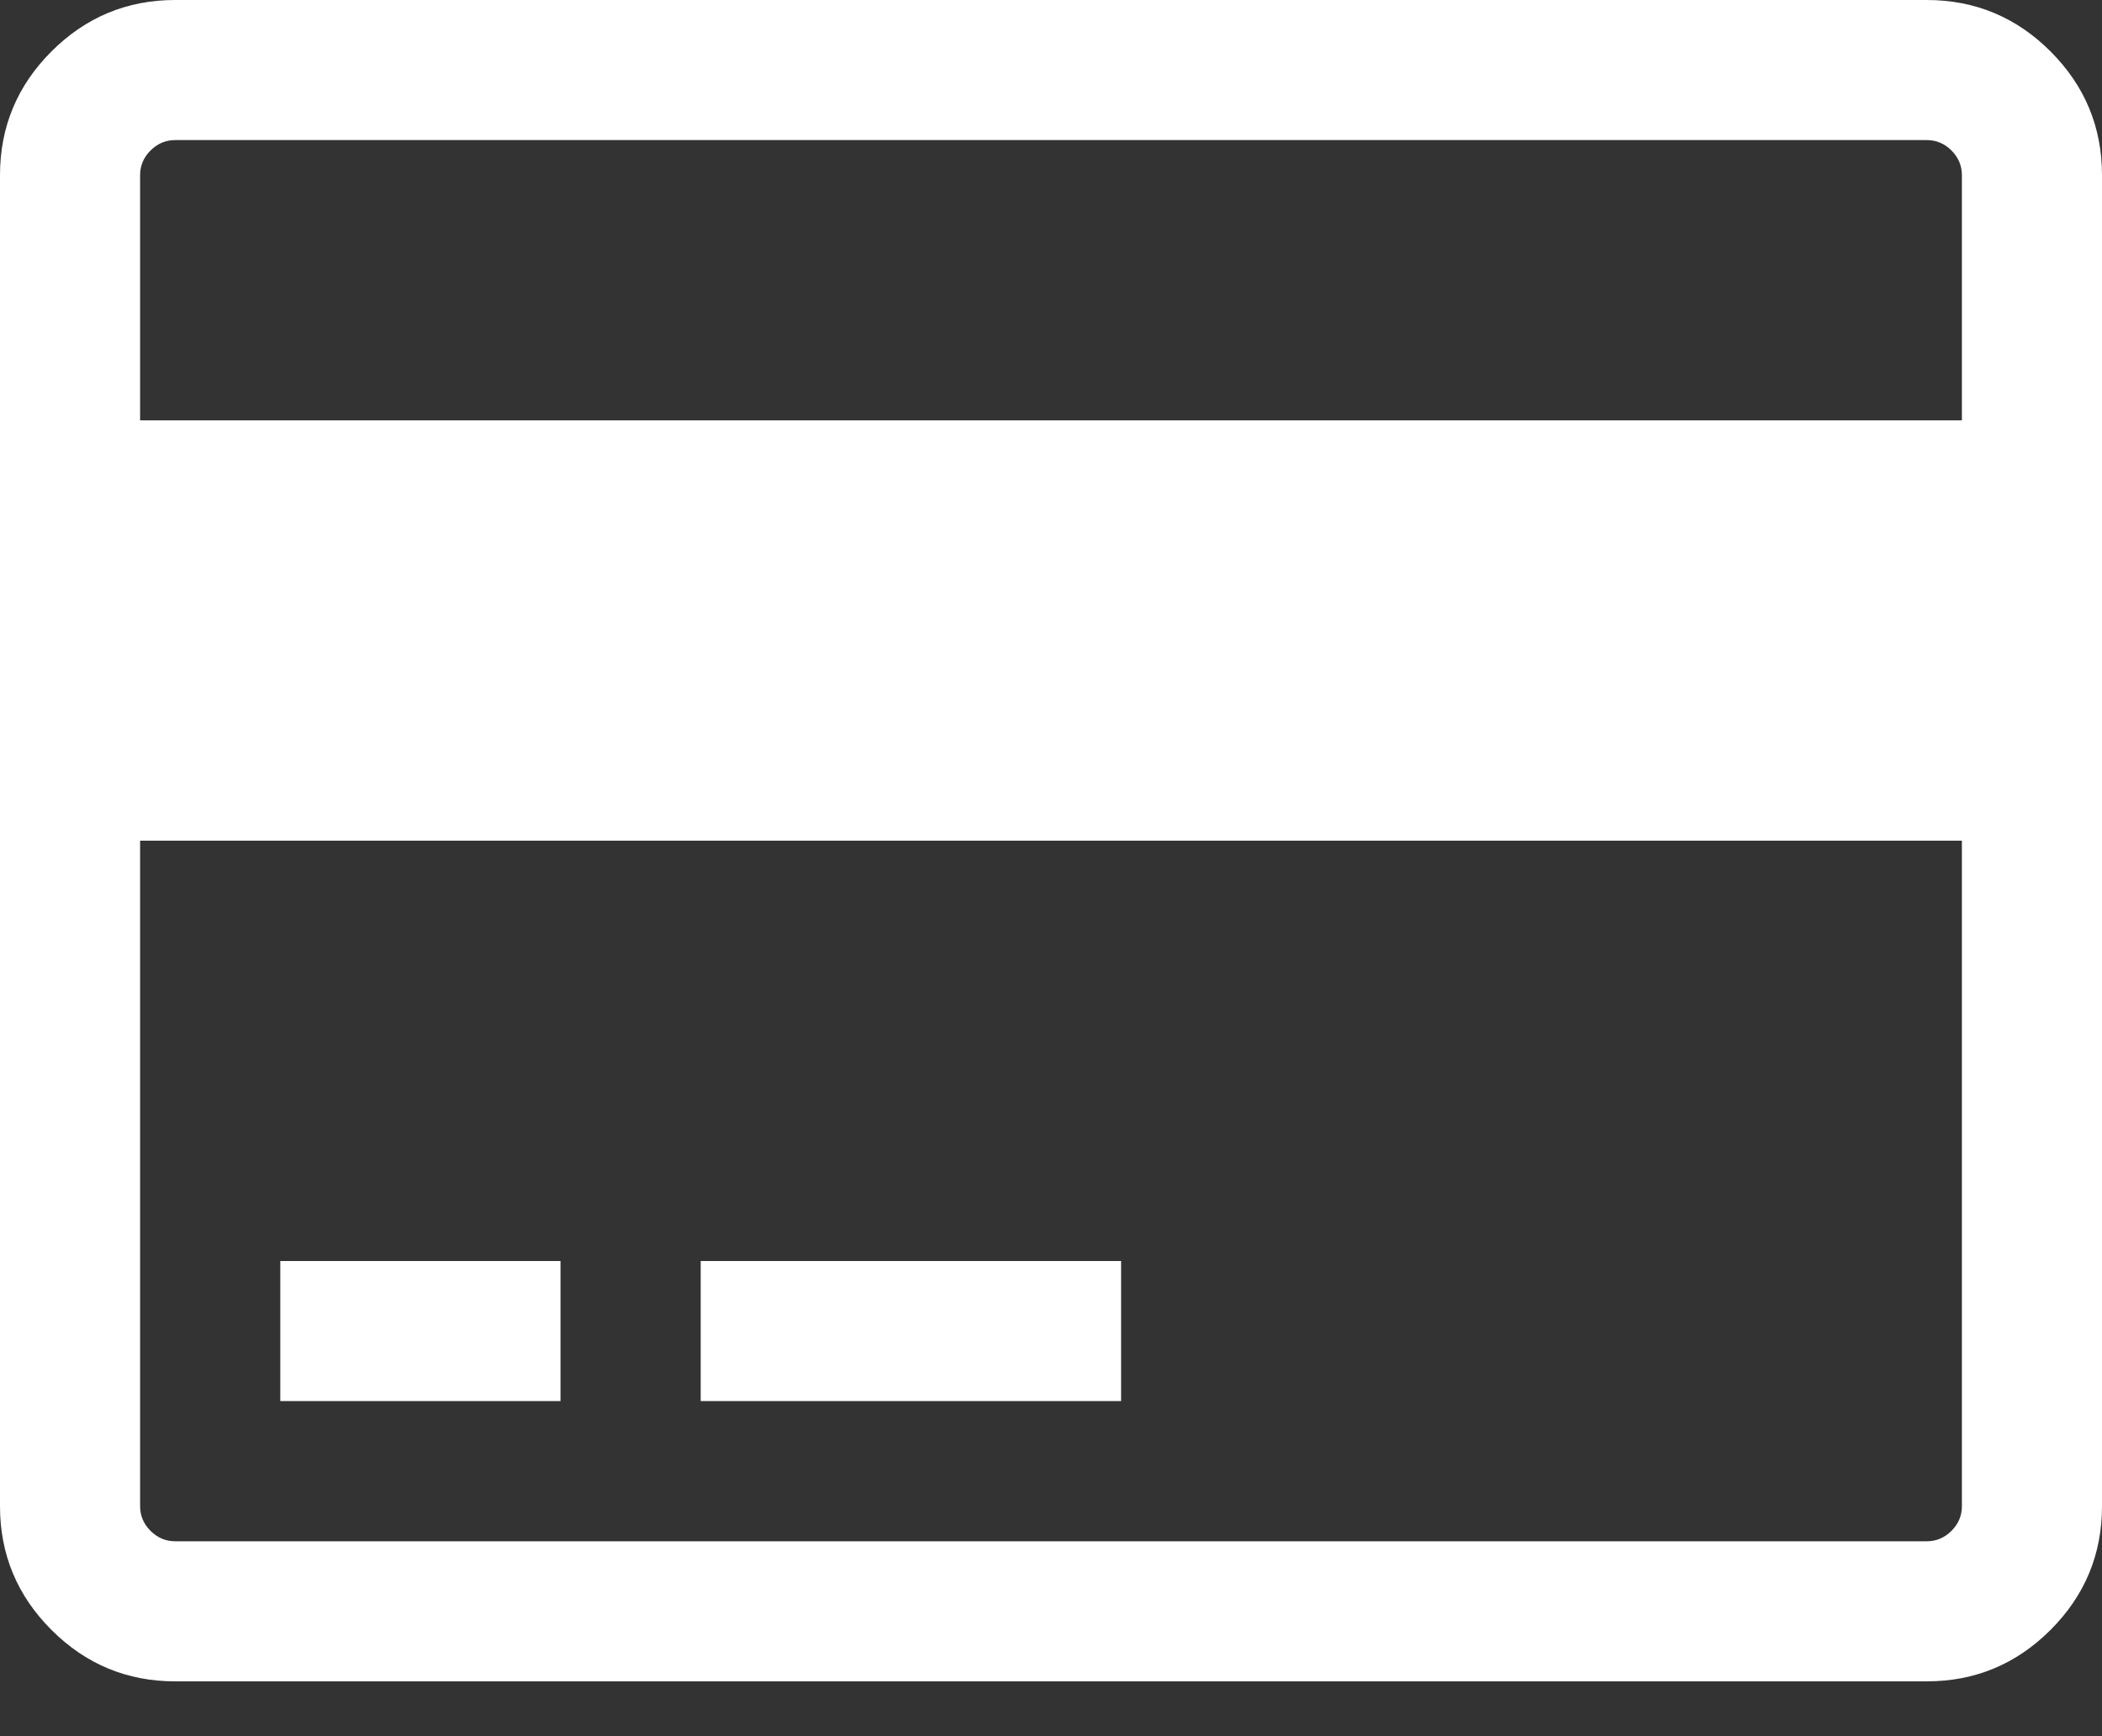 <?xml version="1.0" encoding="UTF-8" standalone="no"?>
<svg width="23px" height="19px" viewBox="0 0 23 19" version="1.1" xmlns="http://www.w3.org/2000/svg" xmlns:xlink="http://www.w3.org/1999/xlink">
    <rect x="0" y="0" width="23" height="19" fill="#333333" stroke="none"/>
    <!-- Generator: Sketch 47.1 (45422) - http://www.bohemiancoding.com/sketch -->
    <title>icon-card</title>
    <desc>Created with Sketch.</desc>
    <defs></defs>
    <g id="Fraud-demo-graph-illustration-v1" stroke="none" stroke-width="1" fill="none" fill-rule="evenodd">
        <path d="M21.083,0 C21.61,0 22.062,0.188 22.437,0.563 C22.812,0.938 23,1.39 23,1.917 L23,16.483 C23,17.01 22.812,17.462 22.437,17.837 C22.062,18.212 21.61,18.4 21.083,18.4 L1.917,18.4 C1.39,18.4 0.938,18.212 0.563,17.837 C0.188,17.462 0,17.01 0,16.483 L0,1.917 C0,1.39 0.188,0.938 0.563,0.563 C0.938,0.188 1.39,0 1.917,0 L21.083,0 Z M1.917,1.533 C1.813,1.533 1.723,1.571 1.647,1.647 C1.571,1.723 1.533,1.813 1.533,1.917 L1.533,4.6 L21.467,4.6 L21.467,1.917 C21.467,1.813 21.429,1.723 21.353,1.647 C21.277,1.571 21.187,1.533 21.083,1.533 L1.917,1.533 Z M21.083,16.867 C21.187,16.867 21.277,16.829 21.353,16.753 C21.429,16.677 21.467,16.587 21.467,16.483 L21.467,9.2 L1.533,9.2 L1.533,16.483 C1.533,16.587 1.571,16.677 1.647,16.753 C1.723,16.829 1.813,16.867 1.917,16.867 L21.083,16.867 Z M3.067,15.333 L3.067,13.8 L6.133,13.8 L6.133,15.333 L3.067,15.333 Z M7.667,15.333 L7.667,13.8 L12.267,13.8 L12.267,15.333 L7.667,15.333 Z" id="icon-card" fill="#FFFFFF"></path>
    </g>
</svg>

